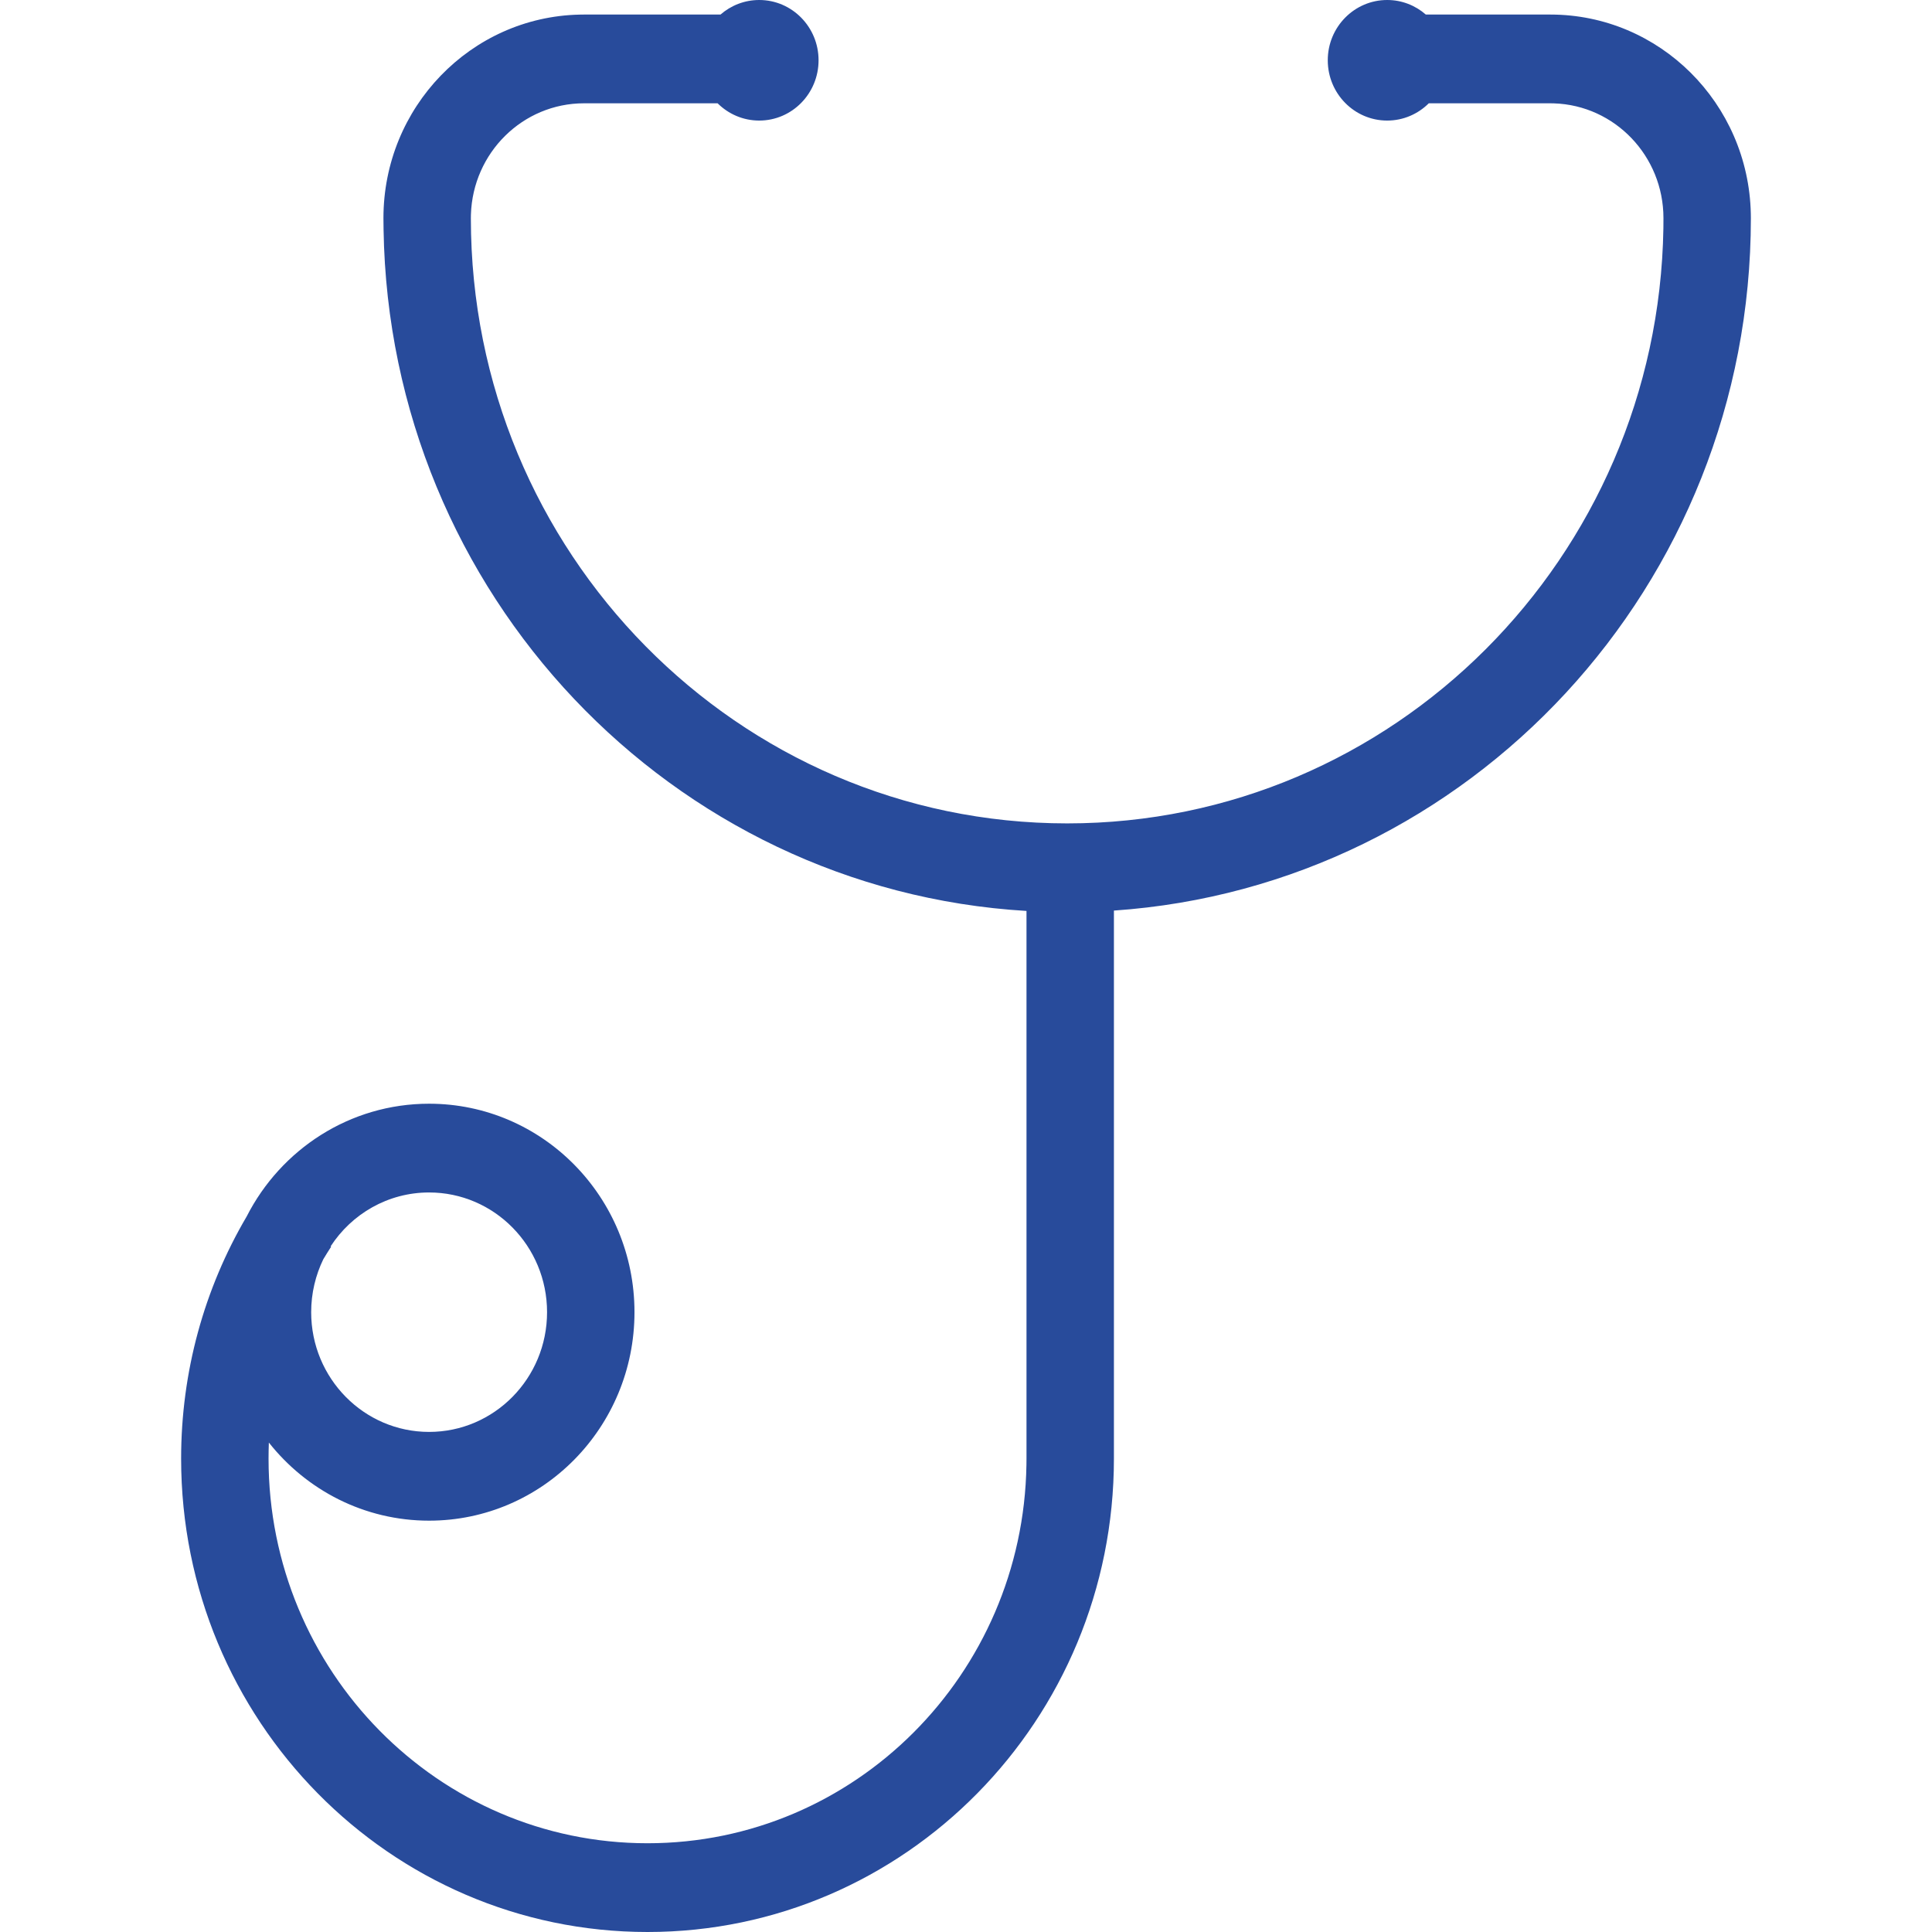 <svg width="32" height="32" viewBox="0 0 32 32" fill="none" xmlns="http://www.w3.org/2000/svg">
<path fill-rule="evenodd" clip-rule="evenodd" d="M25.678 0.241H23.616C23.444 0.091 23.221 0 22.976 0C22.433 0 21.992 0.447 21.992 0.998C21.992 1.55 22.433 1.997 22.976 1.997C23.244 1.997 23.487 1.888 23.665 1.711H25.678L25.738 1.712C26.745 1.744 27.552 2.583 27.552 3.613L27.551 3.779C27.463 9.239 23.076 13.638 17.676 13.638C12.221 13.638 7.799 9.15 7.799 3.613L7.8 3.553C7.832 2.53 8.658 1.711 9.673 1.711H11.886C12.064 1.888 12.307 1.997 12.575 1.997C13.118 1.997 13.558 1.55 13.558 0.998C13.558 0.447 13.118 0 12.575 0C12.33 0 12.106 0.091 11.934 0.241H9.673L9.598 0.242C7.798 0.282 6.351 1.776 6.351 3.613L6.353 3.803C6.449 9.835 11.123 14.738 17.002 15.088V24.159L17.001 24.264C16.945 27.734 14.157 30.53 10.725 30.53C7.258 30.53 4.448 27.677 4.448 24.159C4.448 24.07 4.45 23.982 4.453 23.893C5.077 24.682 6.034 25.187 7.107 25.187C8.986 25.187 10.509 23.641 10.509 21.734C10.509 19.827 8.986 18.281 7.107 18.281C5.792 18.281 4.651 19.039 4.086 20.148C3.38 21.349 3 22.726 3 24.159C3 28.489 6.458 32 10.725 32C14.991 32 18.45 28.489 18.45 24.159V15.082C24.343 14.678 29 9.697 29 3.613L28.999 3.537C28.959 1.71 27.488 0.241 25.678 0.241ZM5.355 20.857C5.227 21.121 5.154 21.419 5.154 21.734C5.154 22.829 6.029 23.717 7.107 23.717C8.186 23.717 9.061 22.829 9.061 21.734C9.061 20.639 8.186 19.751 7.107 19.751C6.426 19.751 5.825 20.106 5.476 20.644L5.485 20.649C5.44 20.718 5.397 20.787 5.355 20.857Z" fill="#284B9B"/>
</svg>
